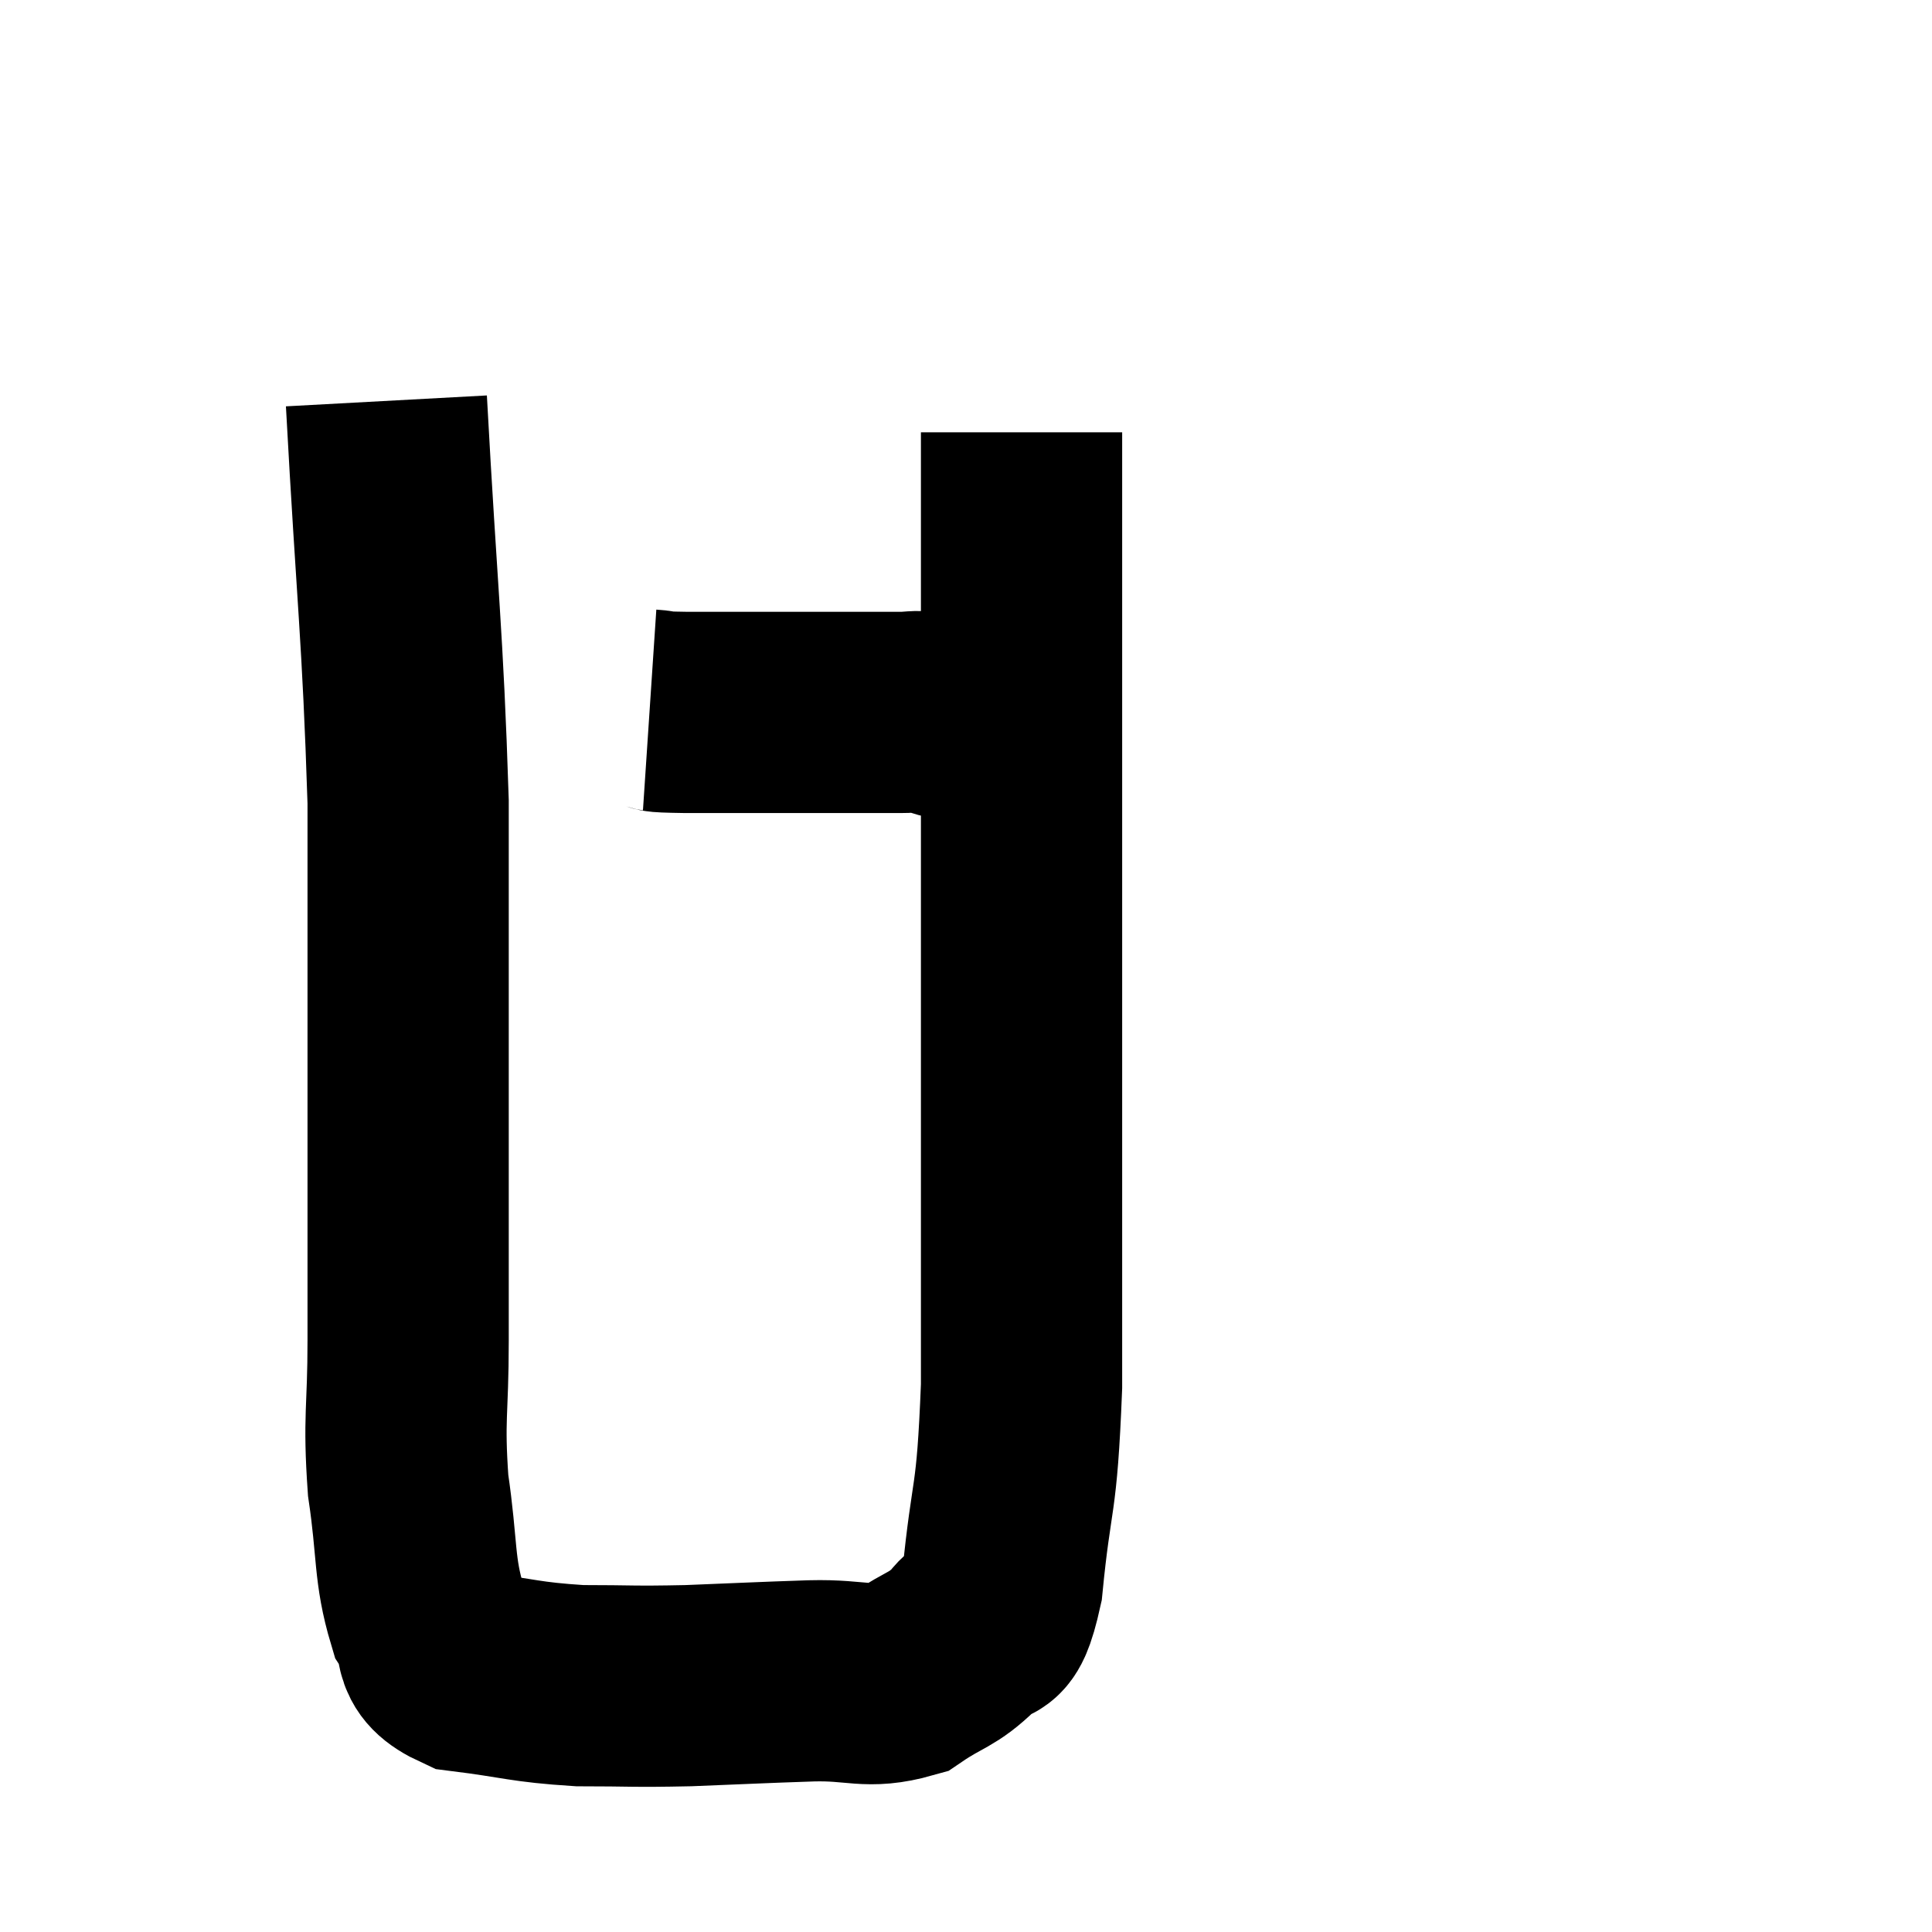 <svg width="48" height="48" viewBox="0 0 48 48" xmlns="http://www.w3.org/2000/svg"><path d="M 9.6 9.96 C 9.87 14.94, 10.005 15.705, 10.14 19.92 C 10.14 23.37, 10.14 23.475, 10.14 26.82 C 10.14 30.06, 10.14 30.78, 10.14 33.3 C 10.14 35.1, 10.02 35.19, 10.14 36.9 C 10.38 38.52, 10.275 38.985, 10.62 40.14 C 11.07 40.83, 10.575 41.085, 11.52 41.52 C 12.96 41.7, 13.005 41.79, 14.4 41.88 C 15.75 41.88, 15.66 41.91, 17.1 41.88 C 18.63 41.82, 18.81 41.805, 20.16 41.76 C 21.33 41.73, 21.54 41.97, 22.5 41.7 C 23.25 41.19, 23.4 41.265, 24 40.68 C 24.45 40.02, 24.555 40.92, 24.9 39.36 C 25.14 36.9, 25.26 37.485, 25.38 34.44 C 25.38 30.81, 25.38 30.39, 25.38 27.18 C 25.38 24.39, 25.38 24.585, 25.38 21.6 C 25.38 18.42, 25.38 17.715, 25.38 15.24 C 25.38 13.47, 25.38 12.825, 25.38 11.7 C 25.38 11.22, 25.38 10.98, 25.38 10.74 C 25.38 10.74, 25.38 10.74, 25.38 10.74 C 25.38 10.74, 25.38 10.74, 25.38 10.74 C 25.38 10.74, 25.38 10.74, 25.38 10.74 L 25.38 10.74" fill="none" stroke="black" stroke-width="5"></path><path d="M 16.14 17.64 C 16.59 17.67, 16.05 17.685, 17.04 17.7 C 18.57 17.7, 18.765 17.7, 20.1 17.7 C 21.24 17.7, 21.645 17.7, 22.38 17.7 C 22.71 17.7, 22.725 17.655, 23.04 17.7 C 23.34 17.79, 23.445 17.835, 23.64 17.88 C 23.73 17.88, 23.7 17.88, 23.82 17.88 C 23.97 17.88, 23.925 17.88, 24.12 17.88 C 24.36 17.88, 24.45 17.88, 24.6 17.88 C 24.66 17.88, 24.69 17.88, 24.72 17.88 L 24.72 17.88" fill="none" stroke="black" stroke-width="5"></path></svg>